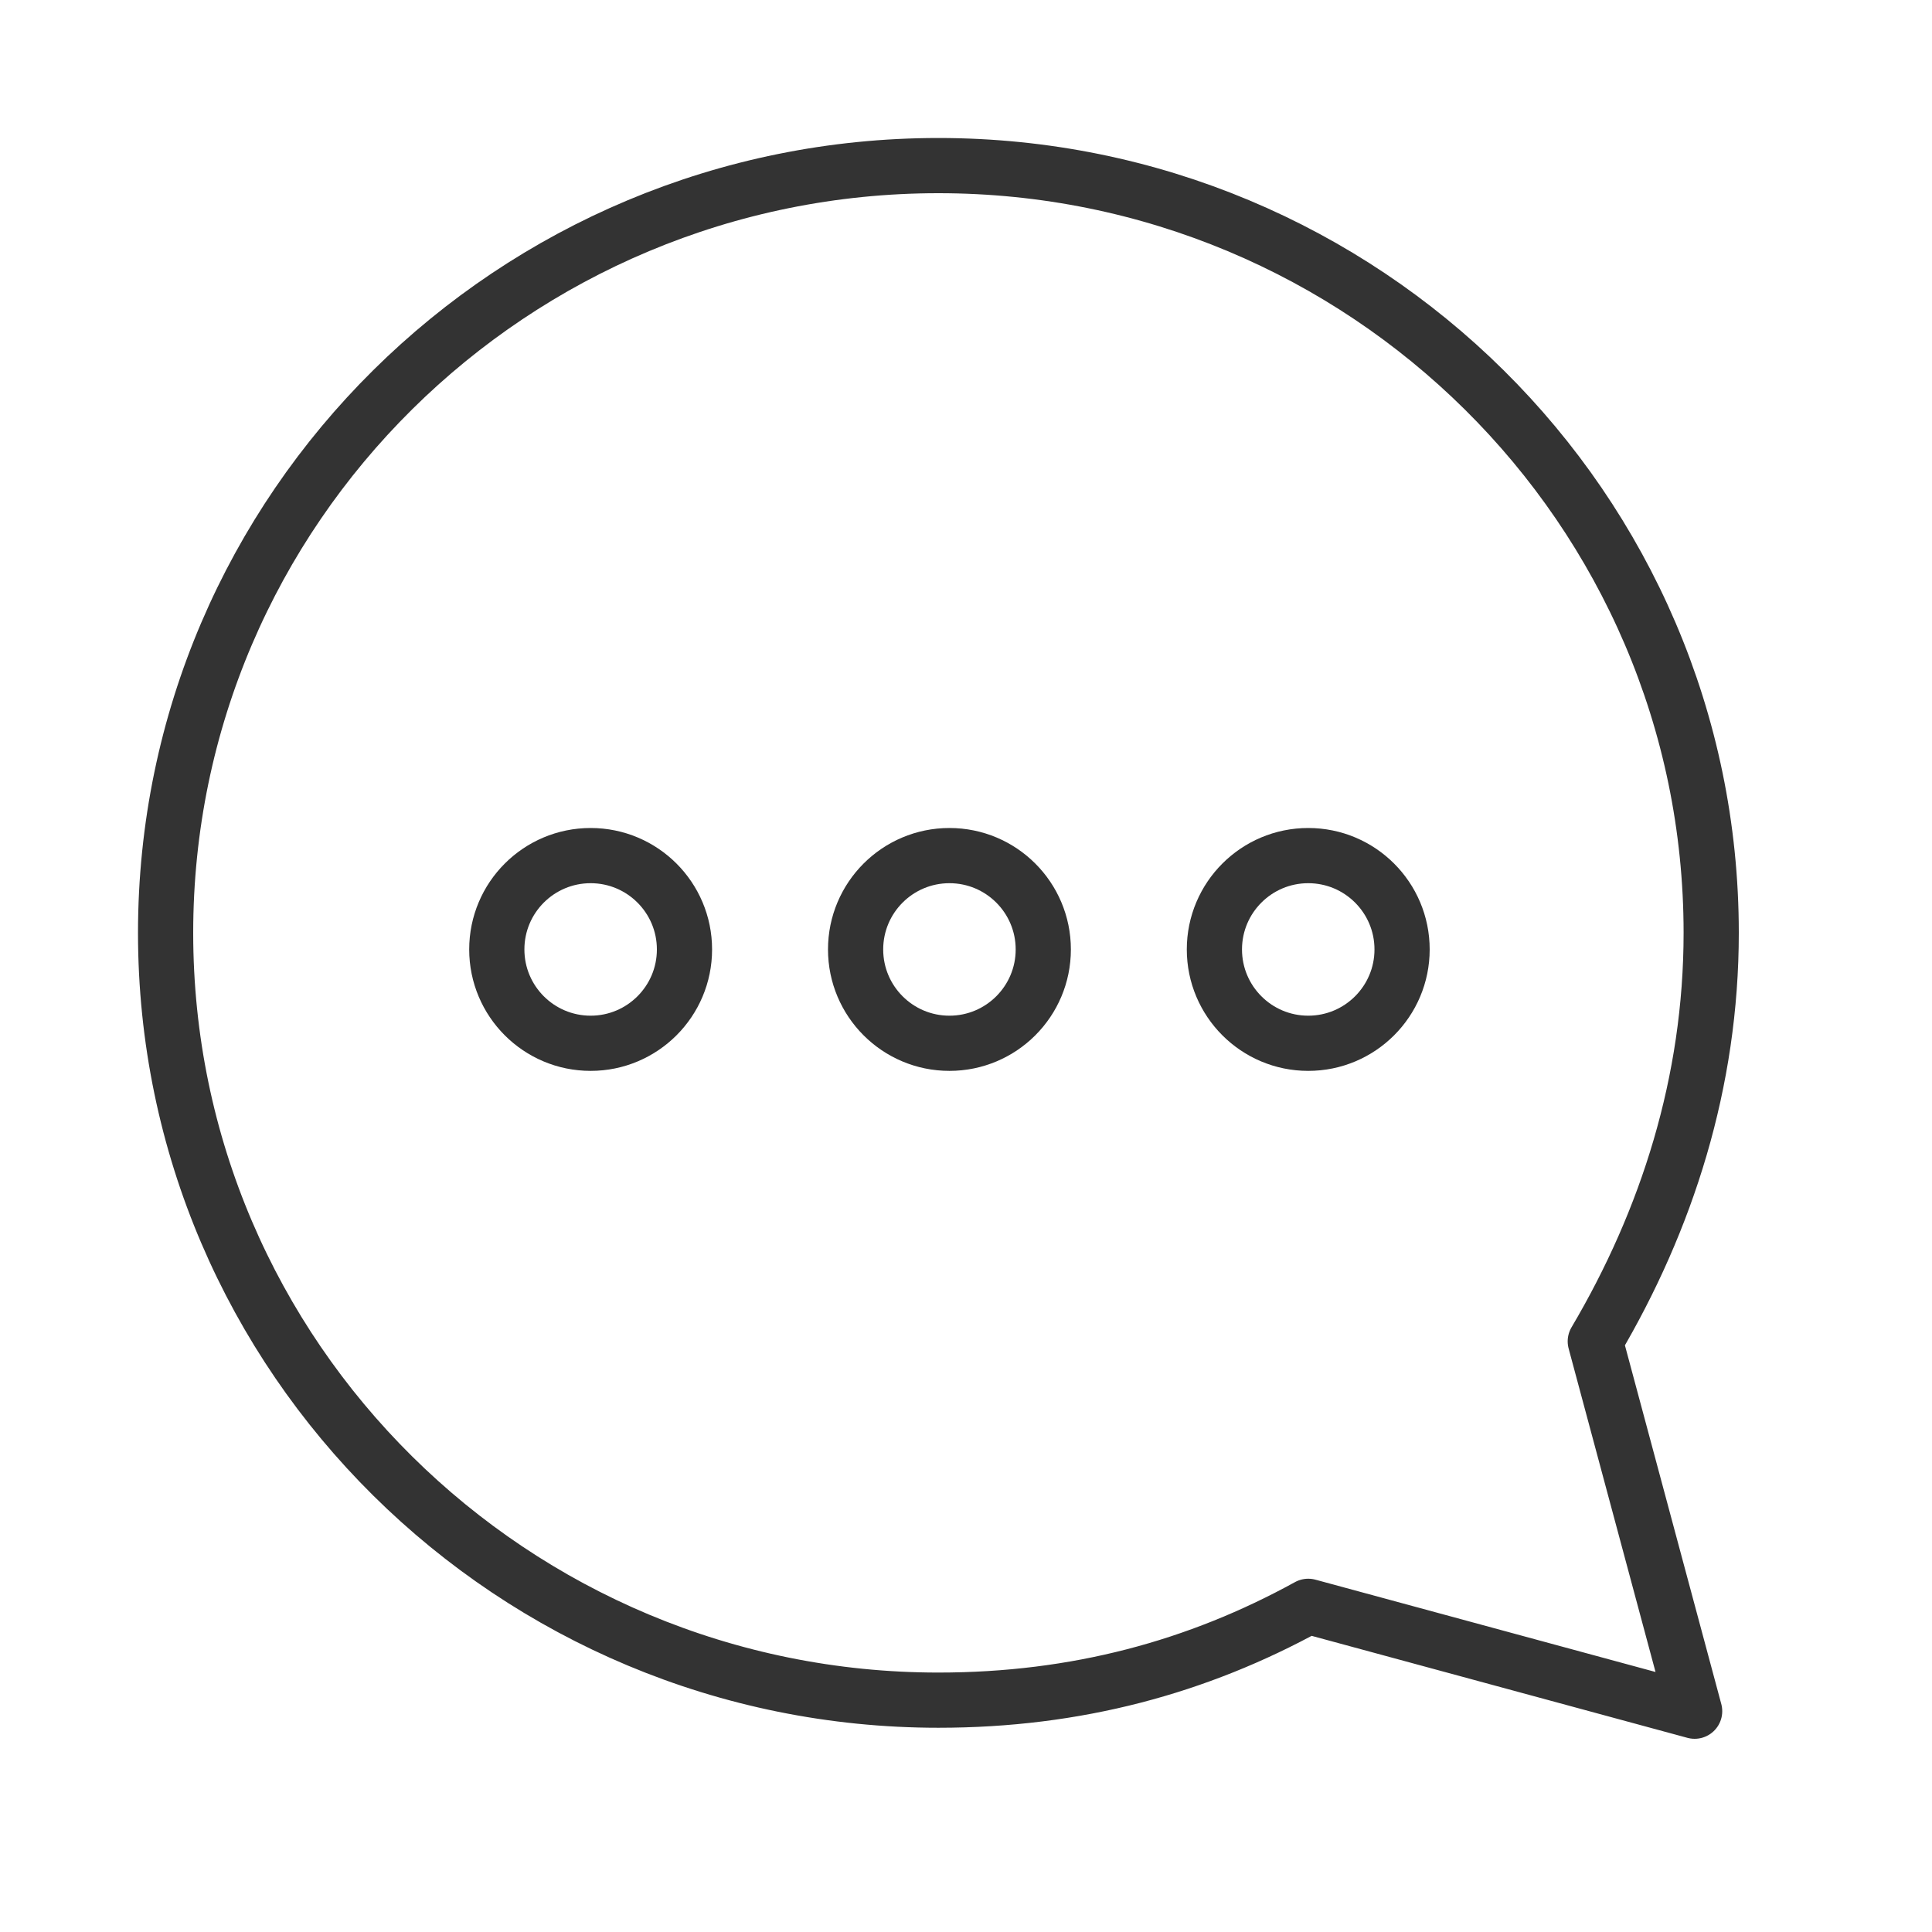 <?xml version="1.0" encoding="utf-8"?>
<!-- Generator: Adobe Illustrator 21.1.0, SVG Export Plug-In . SVG Version: 6.00 Build 0)  -->
<svg version="1.1" id="Layer_1" xmlns="http://www.w3.org/2000/svg" xmlns:xlink="http://www.w3.org/1999/xlink" x="0px" y="0px"
	 viewBox="0 0 35 35" style="enable-background:new 0 0 35 35;" xml:space="preserve">
<style type="text/css">
	.st0{fill:#333333;}
	.st1{fill:none;stroke:#333333;stroke-miterlimit:10;}
	.st2{fill:none;stroke:#333333;stroke-linecap:round;stroke-miterlimit:10;}
	.st3{fill:none;stroke:#333333;stroke-linejoin:round;stroke-miterlimit:10;}
	.st4{fill:none;stroke:#333333;stroke-linecap:round;stroke-linejoin:round;stroke-miterlimit:10;}
	.st5{fill:#333333;stroke:#333333;stroke-miterlimit:10;}
	.st6{fill:#FFFFFF;}
</style>
<path class="st4" d="M23.7,29.1c-2,1.1-4.2,1.7-6.7,1.7c-7.7,0-14-6.2-14-13.9S9.3,3,17,3s14,6.2,14,13.9c0,2.7-0.8,5.2-2.1,7.4l0,0
	l1.8,6.7L23.7,29.1z"/>
<circle class="st1" cx="10.7" cy="17.2" r="1.7"/>
<circle class="st1" cx="17.2" cy="17.2" r="1.7"/>
<circle class="st1" cx="23.7" cy="17.2" r="1.7"/>
</svg>
